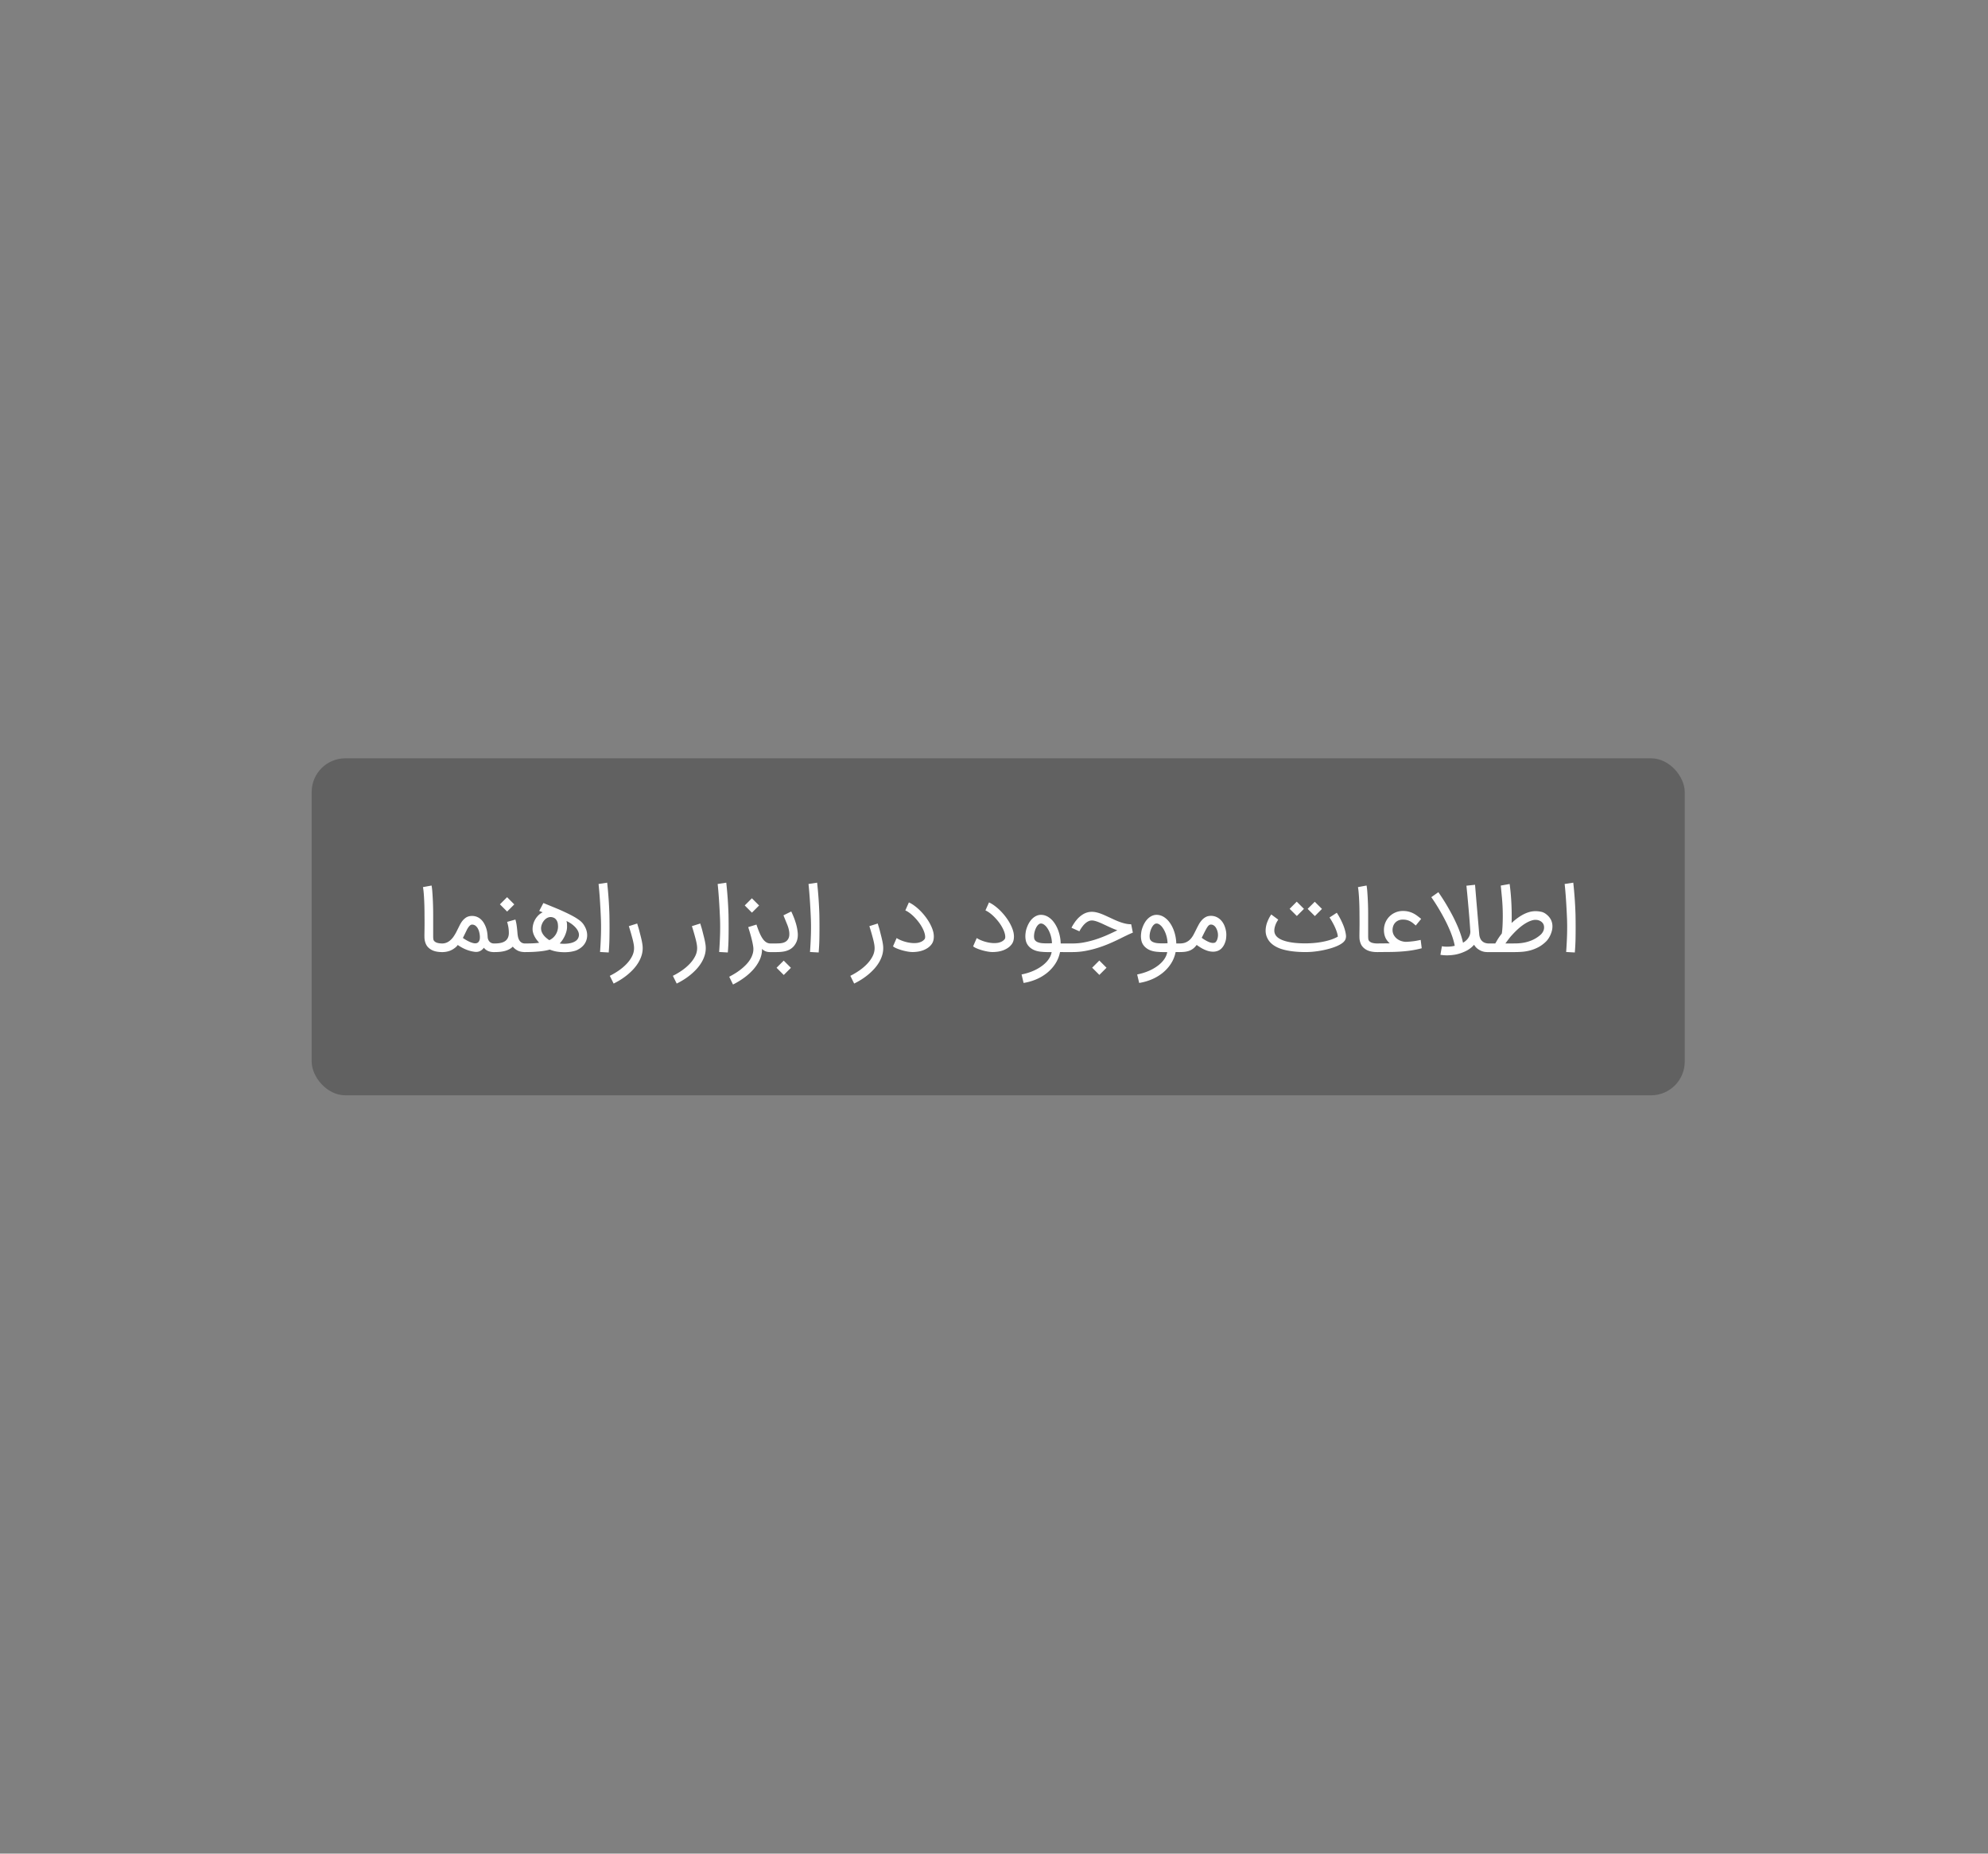 <svg xmlns="http://www.w3.org/2000/svg" width="236" height="220"><rect width="100%" height="100%" fill="#808080" stroke="none"/><g fill="none" fill-rule="evenodd"><path d="M0 0h236v220H0z"/><g transform="translate(37 90)"><rect width="163" height="40" fill="#000000" fill-opacity=".24" rx="4"/><path fill="#FFF" fill-rule="nonzero" d="M149.95 23.047c.048-.577.077-1.122.086-1.633a75.742 75.742 0 00-.003-2.854 47.688 47.688 0 00-.266-3.798l-1.023.156c.119 1.096.213 2.487.282 4.174.01.289.016.595.016.918 0 .268-.004.548-.01.84-.018.647-.055 1.36-.11 2.14l1.028.057zM142.854 23c.26 0 .543-.011.845-.034a5.25 5.25 0 00.934-.159c.32-.084.64-.208.963-.373.321-.165.632-.392.931-.681.097-.094.194-.212.29-.355a3.017 3.017 0 00.422-.975 2.182 2.182 0 00.05-.606 1.73 1.73 0 00-.157-.618 1.835 1.835 0 00-.365-.509c-.264-.257-.525-.413-.783-.467a3.343 3.343 0 00-.673-.08c-.153 0-.308.012-.464.036-.755.129-1.555.584-2.4 1.367.007-.268.01-.534.01-.798 0-1.34-.081-2.616-.245-3.83l-1.054.188a91.885 91.885 0 01.12 1.22 23.239 23.239 0 01.12 2.323v.188c-.003.445-.015.83-.034 1.153-.019.323-.047.596-.086.819a6.461 6.461 0 00-.524.748c-.117.204-.2.344-.248.42h-.876V23h3.224zm-.647-1.023h-.5c.302-.407.49-.655.565-.746.075-.09.156-.182.243-.276.473-.518.917-.92 1.333-1.205.415-.286.802-.468 1.16-.548a1.353 1.353 0 01.402-.021c.14.014.27.05.39.107.12.057.223.135.31.232a.739.739 0 01.172.355 1.033 1.033 0 01-.057.59 1.377 1.377 0 01-.413.542 3.809 3.809 0 01-.944.584 4.636 4.636 0 01-.937.285 5.426 5.426 0 01-.897.094c-.29.005-.566.007-.827.007zm-7.445 1.41c.066 0 .134-.003.203-.006.324-.01.644-.049.96-.115a5.11 5.11 0 001.169-.428 3.18 3.18 0 00.897-.704c.129.209.274.371.436.488.162.116.317.202.467.258.15.056.283.09.399.102.117.012.194.018.232.018h.313v-1.023h-.104c-.143 0-.278-.02-.407-.06a.962.962 0 01-.6-.534 1.48 1.48 0 01-.125-.506 348.026 348.026 0 00-.162-1.9 712.899 712.899 0 00-.162-1.894l-.068-.813a427.341 427.341 0 00-.104-1.258l-1.023.11.024.242.063.637c.026.266.054.575.086.926l.099 1.114a101.134 101.134 0 01.182 2.376 1.183 1.183 0 01-.026.45 1.462 1.462 0 01-.174.406c-.079.125-.174.24-.287.344a1.988 1.988 0 01-.373.272c-.119-.553-.31-1.15-.574-1.792a19.226 19.226 0 00-1.028-2.085 23.707 23.707 0 00-.908-1.505c-.122-.186-.22-.333-.295-.44a2.163 2.163 0 01-.117-.178l-.84.594.107.154a20.398 20.398 0 01.665 1.03c.146.24.3.503.46.786.16.284.32.584.48.9.16.317.31.638.45.965.141.327.266.655.373.984.108.328.19.646.246.952a3.804 3.804 0 01-.955.104c-.205 0-.395-.017-.569-.052l-.177 1.017c.254.042.51.063.767.063zM126.393 23l1.242-.01c.55 0 1.038-.013 1.466-.04.428-.026.808-.06 1.14-.104a11.687 11.687 0 001.536-.3l-.125-.991-.383.078a6.15 6.15 0 01-.366.063 10.696 10.696 0 01-.952.088c-.188 0-.368-.026-.542-.078a1.685 1.685 0 01-.561-.282 1.453 1.453 0 01-.389-.454 1.215 1.215 0 01-.146-.594c0-.16.026-.314.078-.462a1.108 1.108 0 01.616-.668c.153-.068.33-.102.532-.102.178 0 .338.019.48.055.143.037.274.087.394.151.12.065.232.14.337.225.104.085.21.176.318.274l.642-.788a13.24 13.24 0 00-.465-.365 3.17 3.17 0 00-.485-.3 2.64 2.64 0 00-1.22-.274 2.2 2.2 0 00-.896.18 2.228 2.228 0 00-1.184 1.205c-.113.273-.17.563-.17.869 0 .313.052.598.154.855.103.258.281.501.535.73l-1.586.016V23zm.209 0v-1.023h-.105c-.219 0-.407-.022-.566-.067a.814.814 0 01-.357-.188.435.435 0 01-.138-.269 2.819 2.819 0 01-.019-.331v-2.62a36.417 36.417 0 00-.107-2.749 7.733 7.733 0 00-.08-.652l-1.023.188a6.5 6.5 0 01.08.628c.023.256.043.535.058.838.016.302.027.615.034.939.007.323.01.635.01.934.004.306.006.596.006.871v.203l-.005.538a158.575 158.575 0 00-.01.718v.148c0 .063.002.134.004.211a2.015 2.015 0 00.185.76c.061.132.15.255.264.37.188.188.417.327.686.417.27.09.596.136.978.136h.105zm-9.652-4.283l.845-.846-.856-.855-.845.85.856.85zm2.139.01l.845-.85-.856-.85-.845.844.856.856zM118.019 23a10.38 10.38 0 001.403-.11 11.247 11.247 0 001.545-.336c.24-.071.464-.15.673-.237a3.82 3.82 0 00.548-.277c.163-.104.29-.208.378-.31a.833.833 0 00.177-.306 1.037 1.037 0 00.04-.407 3.715 3.715 0 00-.084-.474 4.878 4.878 0 00-.258-.79 9.67 9.67 0 00-.326-.7 7.543 7.543 0 00-.285-.506 6.612 6.612 0 01-.133-.217l-.866.564a6.22 6.22 0 01.248.394c.068.116.142.25.222.402.08.15.156.31.227.477.071.167.134.336.188.509.054.172.087.336.101.493a4.749 4.749 0 01-.947.399c-.339.102-.68.183-1.025.242-.344.06-.682.1-1.012.123-.33.023-.633.034-.908.034-.974-.004-1.765-.097-2.374-.28-.608-.182-.998-.444-1.168-.784a1.024 1.024 0 01-.105-.465c0-.191.042-.401.125-.631a2.015 2.015 0 01.157-.357 4.141 4.141 0 01.183-.3l-.83-.616-.057.086a4.171 4.171 0 00-.259.457c-.05.104-.1.219-.148.344a2.913 2.913 0 00-.204 1.033c0 .33.073.636.22.918.257.518.744.917 1.46 1.195.755.278 1.755.423 3 .433h.094zm-14.99 0c.213 0 .413-.01.6-.031.188-.021.366-.061.533-.12.167-.06.324-.145.472-.256.148-.111.29-.26.425-.443.16.118.334.233.522.347.188.113.383.208.587.286a2.254 2.254 0 00.842.17c.143 0 .286-.02.428-.057.226-.063.418-.175.574-.337.157-.162.28-.351.37-.569.091-.217.147-.416.168-.597.02-.18.03-.327.03-.438 0-.125-.008-.247-.025-.365a3.157 3.157 0 00-.185-.69 2.148 2.148 0 00-.358-.604c-.15-.178-.33-.321-.54-.43a1.554 1.554 0 00-.728-.165c-.23 0-.43.046-.602.138a1.696 1.696 0 00-.46.36 2.75 2.75 0 00-.36.506c-.105.19-.205.382-.3.577-.107.215-.214.425-.32.628a2.548 2.548 0 01-.376.543c-.144.158-.319.285-.524.38-.205.097-.463.144-.772.144h-.105V23h.105zm3.966-1.085c-.14 0-.296-.035-.47-.105a4.026 4.026 0 01-.866-.506l.282-.568c.087-.17.164-.319.232-.444s.132-.23.193-.313a.739.739 0 01.183-.185.35.35 0 01.195-.06.59.59 0 01.277.063c.08.041.15.094.209.159.059.064.11.135.15.214a1.698 1.698 0 01.163.425 1.67 1.67 0 01.047.396 1.562 1.562 0 01-.097.527.887.887 0 01-.143.256.333.333 0 01-.173.12.752.752 0 01-.182.02zm-8.76 4.748c.508-.08.999-.22 1.474-.418a5.392 5.392 0 001.294-.762c.387-.31.718-.672.99-1.087.274-.416.463-.881.567-1.396h.574v-1.023h-.496a4.843 4.843 0 00-.281-1.515 4.007 4.007 0 00-.303-.66 3.296 3.296 0 00-.397-.553c-.414-.446-.867-.668-1.361-.668-.223 0-.438.056-.645.17-.207.112-.399.279-.576.498a2.901 2.901 0 00-.381.67c-.108.26-.177.49-.206.694-.03.204-.045.371-.045.504 0 .139.013.278.037.417.042.264.143.497.303.699.361.449.92.696 1.674.74.192.018.363.027.514.027h.592c-.038.26-.145.526-.32.796-.176.27-.415.524-.718.764a5.16 5.16 0 01-1.09.647c-.425.191-.905.34-1.44.449l.24 1.007zm2.865-4.697l-.084.001c-.153 0-.317-.005-.49-.016a2.63 2.63 0 01-.223-.023 1.854 1.854 0 01-.26-.058 1.226 1.226 0 01-.25-.104.614.614 0 01-.196-.17.489.489 0 01-.107-.247 1.826 1.826 0 01-.019-.232 2.37 2.37 0 01.295-1.09c.071-.123.152-.223.243-.3a.433.433 0 01.287-.118c.062 0 .121.01.177.031.056.02.109.048.16.08.05.034.097.07.14.11.044.04.083.078.117.113.087.1.172.22.253.357.082.137.156.291.222.462.066.17.12.355.162.553.042.198.068.408.078.631a6.1 6.1 0 01-.505.02zM90.336 23c.525 0 1.045-.049 1.56-.146a12.443 12.443 0 001.494-.378c.482-.155.943-.328 1.383-.52.44-.19.851-.382 1.234-.573.26-.13.511-.252.751-.368.24-.117.482-.225.725-.326l-.198-.992a3.07 3.07 0 01-.642-.067 5.132 5.132 0 01-.636-.18 8.437 8.437 0 01-.634-.253 29.4 29.4 0 01-.623-.287 73.31 73.31 0 00-.559-.256 7.597 7.597 0 00-.542-.222 4.228 4.228 0 00-.525-.154 2.34 2.34 0 00-.508-.057c-.338 0-.659.082-.963.245a2.96 2.96 0 00-.863.736 3.54 3.54 0 00-.248.328 8.463 8.463 0 00-.183.287 2.657 2.657 0 00-.159.298l.94.422a2.765 2.765 0 01.193-.342c.062-.095.137-.198.224-.307.086-.11.185-.212.294-.308.11-.096.229-.175.358-.237a.919.919 0 01.407-.094c.107 0 .226.016.354.05.13.032.266.077.41.132.144.056.294.12.449.19l.477.222c.212.101.428.2.647.298.22.097.449.188.689.271-.397.198-.809.391-1.237.58-.428.187-.866.354-1.315.5a11.26 11.26 0 01-1.367.352 7.355 7.355 0 01-1.387.133h-1.133V23h1.133zm3.172 2.708l.85-.85-.855-.856-.85.85.855.856zm-8.995.955c.508-.08 1-.22 1.474-.418a5.392 5.392 0 001.294-.762c.388-.31.718-.672.991-1.087.273-.416.462-.881.566-1.396h.574v-1.023h-.495a4.843 4.843 0 00-.282-1.515 4.007 4.007 0 00-.303-.66 3.296 3.296 0 00-.396-.553c-.414-.446-.868-.668-1.362-.668-.223 0-.437.056-.644.17-.207.112-.4.279-.577.498a2.901 2.901 0 00-.38.67c-.109.26-.177.49-.207.694-.03.204-.044.371-.044.504 0 .139.012.278.036.417.042.264.143.497.303.699.362.449.92.696 1.675.74.191.018.362.027.514.027h.592c-.039.26-.145.526-.321.796-.176.27-.415.524-.718.764a5.16 5.16 0 01-1.09.647c-.424.191-.904.34-1.44.449l.24 1.007zm2.865-4.697l-.084.001c-.153 0-.317-.005-.49-.016a2.63 2.63 0 01-.222-.023 1.854 1.854 0 01-.261-.058 1.226 1.226 0 01-.25-.104.614.614 0 01-.196-.17.489.489 0 01-.107-.247 1.826 1.826 0 01-.018-.232 2.37 2.37 0 01.295-1.09c.07-.123.152-.223.242-.3a.433.433 0 01.287-.118c.063 0 .122.01.177.031.056.02.109.048.16.08.05.034.097.07.14.11.044.04.083.078.118.113.087.1.171.22.253.357.081.137.155.291.221.462.067.17.12.355.162.553.042.198.068.408.078.631a6.1 6.1 0 01-.505.02zm-6.548 1.029c.208 0 .418-.016.628-.047.21-.031.413-.082.608-.151.195-.07.377-.16.545-.27.169-.109.316-.24.441-.393a1.264 1.264 0 00.271-.553c.028-.122.043-.261.045-.418a2.41 2.41 0 00-.06-.526 3.792 3.792 0 00-.238-.681 5.52 5.52 0 00-.38-.7 6.908 6.908 0 00-1.057-1.28 5.968 5.968 0 00-.608-.506 3.66 3.66 0 00-.618-.366l-.423.95c.157.07.317.163.48.282.164.118.325.254.483.407a6.2 6.2 0 01.456.493c.147.175.28.356.4.542.12.186.222.372.307.559.086.186.147.364.186.534.027.126.041.233.041.324 0 .125-.026.219-.078.282a1.082 1.082 0 01-.438.318c-.174.07-.33.11-.47.122a2.997 2.997 0 01-.72-.008 4.434 4.434 0 01-1.215-.33 3.171 3.171 0 01-.465-.243l-.428.98c.087.08.225.16.413.24.187.08.394.154.62.22.227.066.454.119.681.159.228.04.426.06.593.06zm-9.512 0c.209 0 .419-.016.629-.047.21-.031.413-.082.608-.151.195-.07.376-.16.545-.27.169-.109.316-.24.44-.393a1.264 1.264 0 00.271-.553c.029-.122.044-.261.046-.418a2.41 2.41 0 00-.06-.526 3.792 3.792 0 00-.238-.681 5.52 5.52 0 00-.38-.7 6.908 6.908 0 00-1.057-1.28 5.968 5.968 0 00-.608-.506 3.66 3.66 0 00-.618-.366l-.423.95c.157.07.317.163.48.282.164.118.324.254.483.407a6.2 6.2 0 01.456.493c.146.175.28.356.4.542.12.186.222.372.307.559.085.186.147.364.185.534.028.126.042.233.042.324 0 .125-.026.219-.078.282a1.082 1.082 0 01-.438.318c-.174.07-.33.11-.47.122a2.997 2.997 0 01-.72-.008 4.434 4.434 0 01-1.216-.33 3.171 3.171 0 01-.464-.243l-.428.98c.087.08.225.16.412.24a6.322 6.322 0 001.302.378c.228.04.425.06.592.06zm-6.918 3.74c.292-.142.58-.303.863-.482.284-.18.554-.375.81-.587.255-.212.491-.438.709-.678.217-.24.405-.492.563-.757.158-.264.282-.538.37-.821a2.927 2.927 0 00.097-1.35 7.46 7.46 0 00-.091-.487 14.85 14.85 0 00-.12-.5 71.51 71.51 0 01-.128-.504 7.76 7.76 0 00-.13-.478c-.05-.158-.098-.319-.146-.482l-.992.313a28.014 28.014 0 01.386 1.315c.042.15.08.299.115.448.035.15.064.296.086.438.023.143.034.279.034.407 0 .338-.082.665-.245.981-.164.317-.38.616-.65.898a5.97 5.97 0 01-.92.78c-.345.238-.7.448-1.065.628l.454.919zm-4.216-3.688c.049-.577.078-1.122.086-1.633a75.745 75.745 0 00-.002-2.854 47.688 47.688 0 00-.266-3.798l-1.023.156c.118 1.096.212 2.487.282 4.174.01.289.016.595.016.918 0 .268-.004.548-.01.84-.018.647-.055 1.36-.11 2.14l1.027.057zM55.186 23c.285 0 .55-.02.796-.057.245-.039.467-.105.665-.199.198-.094.373-.219.524-.375.152-.157.28-.353.384-.59.104-.24.156-.518.156-.835 0-.055-.001-.111-.005-.167a5.826 5.826 0 00-.271-1.335 6.775 6.775 0 00-.167-.483 10.546 10.546 0 00-.287-.673 1.284 1.284 0 01-.047-.107l-.929.46.454 1.116a3.393 3.393 0 01.235.89c.007.092.01.16.01.205 0 .084-.005.162-.015.235a1.012 1.012 0 01-.079.277.934.934 0 01-.26.341 1.096 1.096 0 01-.366.186c-.139.041-.294.067-.464.075-.17.009-.357.013-.558.013h-.605V23h.83zm.856 2.718l.85-.85-.855-.856-.85.85.855.856zm-3.778-7.398l.85-.85-.855-.856-.85.85.855.856zm-2.248 8.53c.438-.219.864-.476 1.278-.772a6.813 6.813 0 001.103-.978c.322-.357.58-.742.775-1.156.195-.414.292-.848.292-1.304v-.02c.087.093.179.166.274.218a1.265 1.265 0 00.535.157c.077.003.14.005.188.005h.089v-1.023h-.084a.936.936 0 01-.477-.125 1.41 1.41 0 01-.415-.394c-.132-.179-.261-.41-.386-.694a11.278 11.278 0 01-.386-1.03l-.981.303c.042.128.092.29.151.482.06.193.118.4.178.618.059.22.113.443.164.67.05.229.088.442.112.64a1.947 1.947 0 01-.057.704 2.707 2.707 0 01-.285.673 3.5 3.5 0 01-.467.619 6.03 6.03 0 01-.605.56c-.219.178-.452.344-.699.499-.247.155-.496.296-.746.425l.449.923zm-.616-3.803c.049-.577.077-1.122.086-1.633a75.745 75.745 0 00-.003-2.854 47.688 47.688 0 00-.266-3.798l-1.022.156c.118 1.096.212 2.487.282 4.174.01.289.015.595.015.918 0 .268-.003.548-.01.84-.018.647-.054 1.36-.11 2.14l1.028.057zm-6.068 3.689c.292-.143.58-.304.864-.483.283-.18.553-.375.808-.587.256-.212.493-.438.71-.678.217-.24.405-.492.563-.757.159-.264.282-.538.37-.821a2.927 2.927 0 00.097-1.35 7.46 7.46 0 00-.091-.487 14.85 14.85 0 00-.12-.5 71.51 71.51 0 01-.128-.504 7.76 7.76 0 00-.13-.478c-.049-.158-.098-.319-.146-.482l-.992.313a28.014 28.014 0 01.386 1.315c.042.15.08.299.115.448.035.15.064.296.086.438.023.143.034.279.034.407 0 .338-.081.665-.245.981-.163.317-.38.616-.65.898a5.97 5.97 0 01-.92.78c-.345.238-.7.448-1.065.628l.454.919zm-7.487 0c.292-.143.58-.304.864-.483.283-.18.553-.375.808-.587.256-.212.493-.438.71-.678.217-.24.405-.492.563-.757.159-.264.282-.538.37-.821a2.927 2.927 0 00.097-1.35 7.46 7.46 0 00-.09-.487 14.85 14.85 0 00-.12-.5 71.51 71.51 0 01-.129-.504 7.76 7.76 0 00-.13-.478c-.049-.158-.098-.319-.146-.482l-.992.313a28.014 28.014 0 01.387 1.315c.041.15.08.299.114.448.035.15.064.296.086.438.023.143.034.279.034.407 0 .338-.081.665-.245.981-.163.317-.38.616-.65.898a5.97 5.97 0 01-.92.78c-.345.238-.7.448-1.065.628l.454.919zm-.584-3.689c.049-.577.077-1.122.086-1.633.009-.511.013-.92.013-1.226l-.001-.388a94.83 94.83 0 00-.015-1.24 47.688 47.688 0 00-.266-3.798l-1.022.156c.118 1.096.212 2.487.281 4.174.01.289.016.595.016.918 0 .268-.003.548-.01.84-.018.647-.054 1.36-.11 2.14l1.028.057zm-5.238-.031c.121 0 .255-.006.401-.016a4.084 4.084 0 00.85-.154c.133-.04.248-.09.345-.149.365-.194.638-.439.817-.733.179-.294.268-.613.268-.957 0-.46-.16-.911-.48-1.357a2.196 2.196 0 00-.454-.438 5.995 5.995 0 00-.675-.433 14.21 14.21 0 00-.835-.428c-.3-.142-.613-.285-.937-.428l-1.815-.746-.496.94.412.161c-.208.101-.387.229-.537.384-.15.155-.274.321-.373.5a2.33 2.33 0 00-.29 1.109c0 .254.066.518.196.79.13.274.326.551.587.833a8.013 8.013 0 01-.663.063c-.128.006-.272.012-.43.015a25.41 25.41 0 01-.55.005h-.141V23h.14c.247 0 .503-.005.767-.016.265-.01.524-.027.778-.05.254-.022.496-.052.728-.09a4.98 4.98 0 00.623-.141c.296.118.587.2.874.245.287.045.584.068.89.068zm-1.816-1.43a3.548 3.548 0 01-.376-.284 2.2 2.2 0 01-.31-.329 1.559 1.559 0 01-.211-.373 1.126 1.126 0 01-.079-.417c0-.157.033-.32.1-.49a1.57 1.57 0 01.273-.46c.117-.136.241-.235.373-.297a.88.88 0 01.376-.094c.063 0 .127.007.193.02.15.032.27.088.363.17a.878.878 0 01.214.282c.05.106.083.217.099.334.015.116.023.227.023.331a1.794 1.794 0 01-.577 1.304c-.13.122-.284.223-.461.303zm1.716.428a2.682 2.682 0 01-.48-.037 3.13 3.13 0 00.36-.459c.108-.167.2-.336.274-.508.075-.173.133-.344.175-.514.042-.17.063-.329.063-.475 0-.104-.002-.216-.005-.334a1.514 1.514 0 00-.063-.376c.247.115.463.242.647.381.184.14.338.281.462.425.123.145.216.288.279.43a.993.993 0 01.094.397c0 .143-.032.28-.097.41a.894.894 0 01-.313.342 1.768 1.768 0 01-.56.232 3.49 3.49 0 01-.836.086zm-6.72-3.824l.85-.85-.855-.857-.85.85.855.857zM21.737 23c.512 0 .941-.053 1.29-.16.347-.105.63-.268.85-.487.15.191.34.347.573.467.233.12.526.18.877.18h.104v-1.023h-.104a.737.737 0 01-.436-.12.856.856 0 01-.266-.302 1.429 1.429 0 01-.138-.397 3.685 3.685 0 01-.057-.407 16.002 16.002 0 00-.094-.902 4.9 4.9 0 00-.152-.71l-.98.277c.076.264.129.499.159.704.03.205.044.407.044.605 0 .414-.132.726-.397.937-.264.21-.688.315-1.273.315h-.193V23h.193zm-6.234 0c.535 0 1.001-.14 1.398-.423.202-.139.348-.28.438-.422.65.455 1.324.727 2.02.814.058.007.116.01.171.01.359 0 .663-.165.913-.496.133.174.299.304.499.39.2.084.428.127.686.127h.125v-1.023h-.125a.702.702 0 01-.538-.24.804.804 0 01-.146-.255 1.006 1.006 0 01-.057-.308 4.39 4.39 0 00-.06-.569 3.057 3.057 0 00-.402-1.077 1.904 1.904 0 00-.352-.425 1.561 1.561 0 00-.462-.287 1.526 1.526 0 00-.576-.105c-.306 0-.568.081-.785.243-.218.162-.401.371-.55.629l-.04.065a2.81 2.81 0 00-.076.14l-.146.293c-.062.127-.148.296-.255.509a5.01 5.01 0 01-.381.63c-.376.502-.807.754-1.294.757h-.11V23h.105zm3.907-1.038c-.052 0-.11-.005-.172-.016a2.597 2.597 0 01-.576-.203c-.214-.101-.452-.24-.712-.418l.028-.057.068-.138.144-.293.25-.514c.212-.39.41-.584.595-.584.156 0 .292.044.407.13.115.088.21.2.284.337.075.137.132.291.172.462.04.17.064.339.07.506v.083c0 .094-.008.18-.025.256a.75.75 0 01-.11.25c-.09.133-.231.199-.423.199zM15.607 23v-1.023h-.104c-.22 0-.408-.022-.566-.067a.814.814 0 01-.358-.188.435.435 0 01-.138-.269 2.819 2.819 0 01-.018-.331v-2.62a36.414 36.414 0 00-.107-2.749 7.734 7.734 0 00-.081-.652l-1.023.188a6.5 6.5 0 01.081.628c.023.256.042.535.057.838.016.302.027.615.034.939.007.323.01.635.01.934.004.306.006.596.006.871v.203l-.005.538a158.551 158.551 0 00-.01.718v.148c0 .063.002.134.005.211a2.015 2.015 0 00.185.76c.06.132.148.255.263.37.188.188.417.327.686.417.27.09.596.136.979.136h.104z"/></g></g></svg>